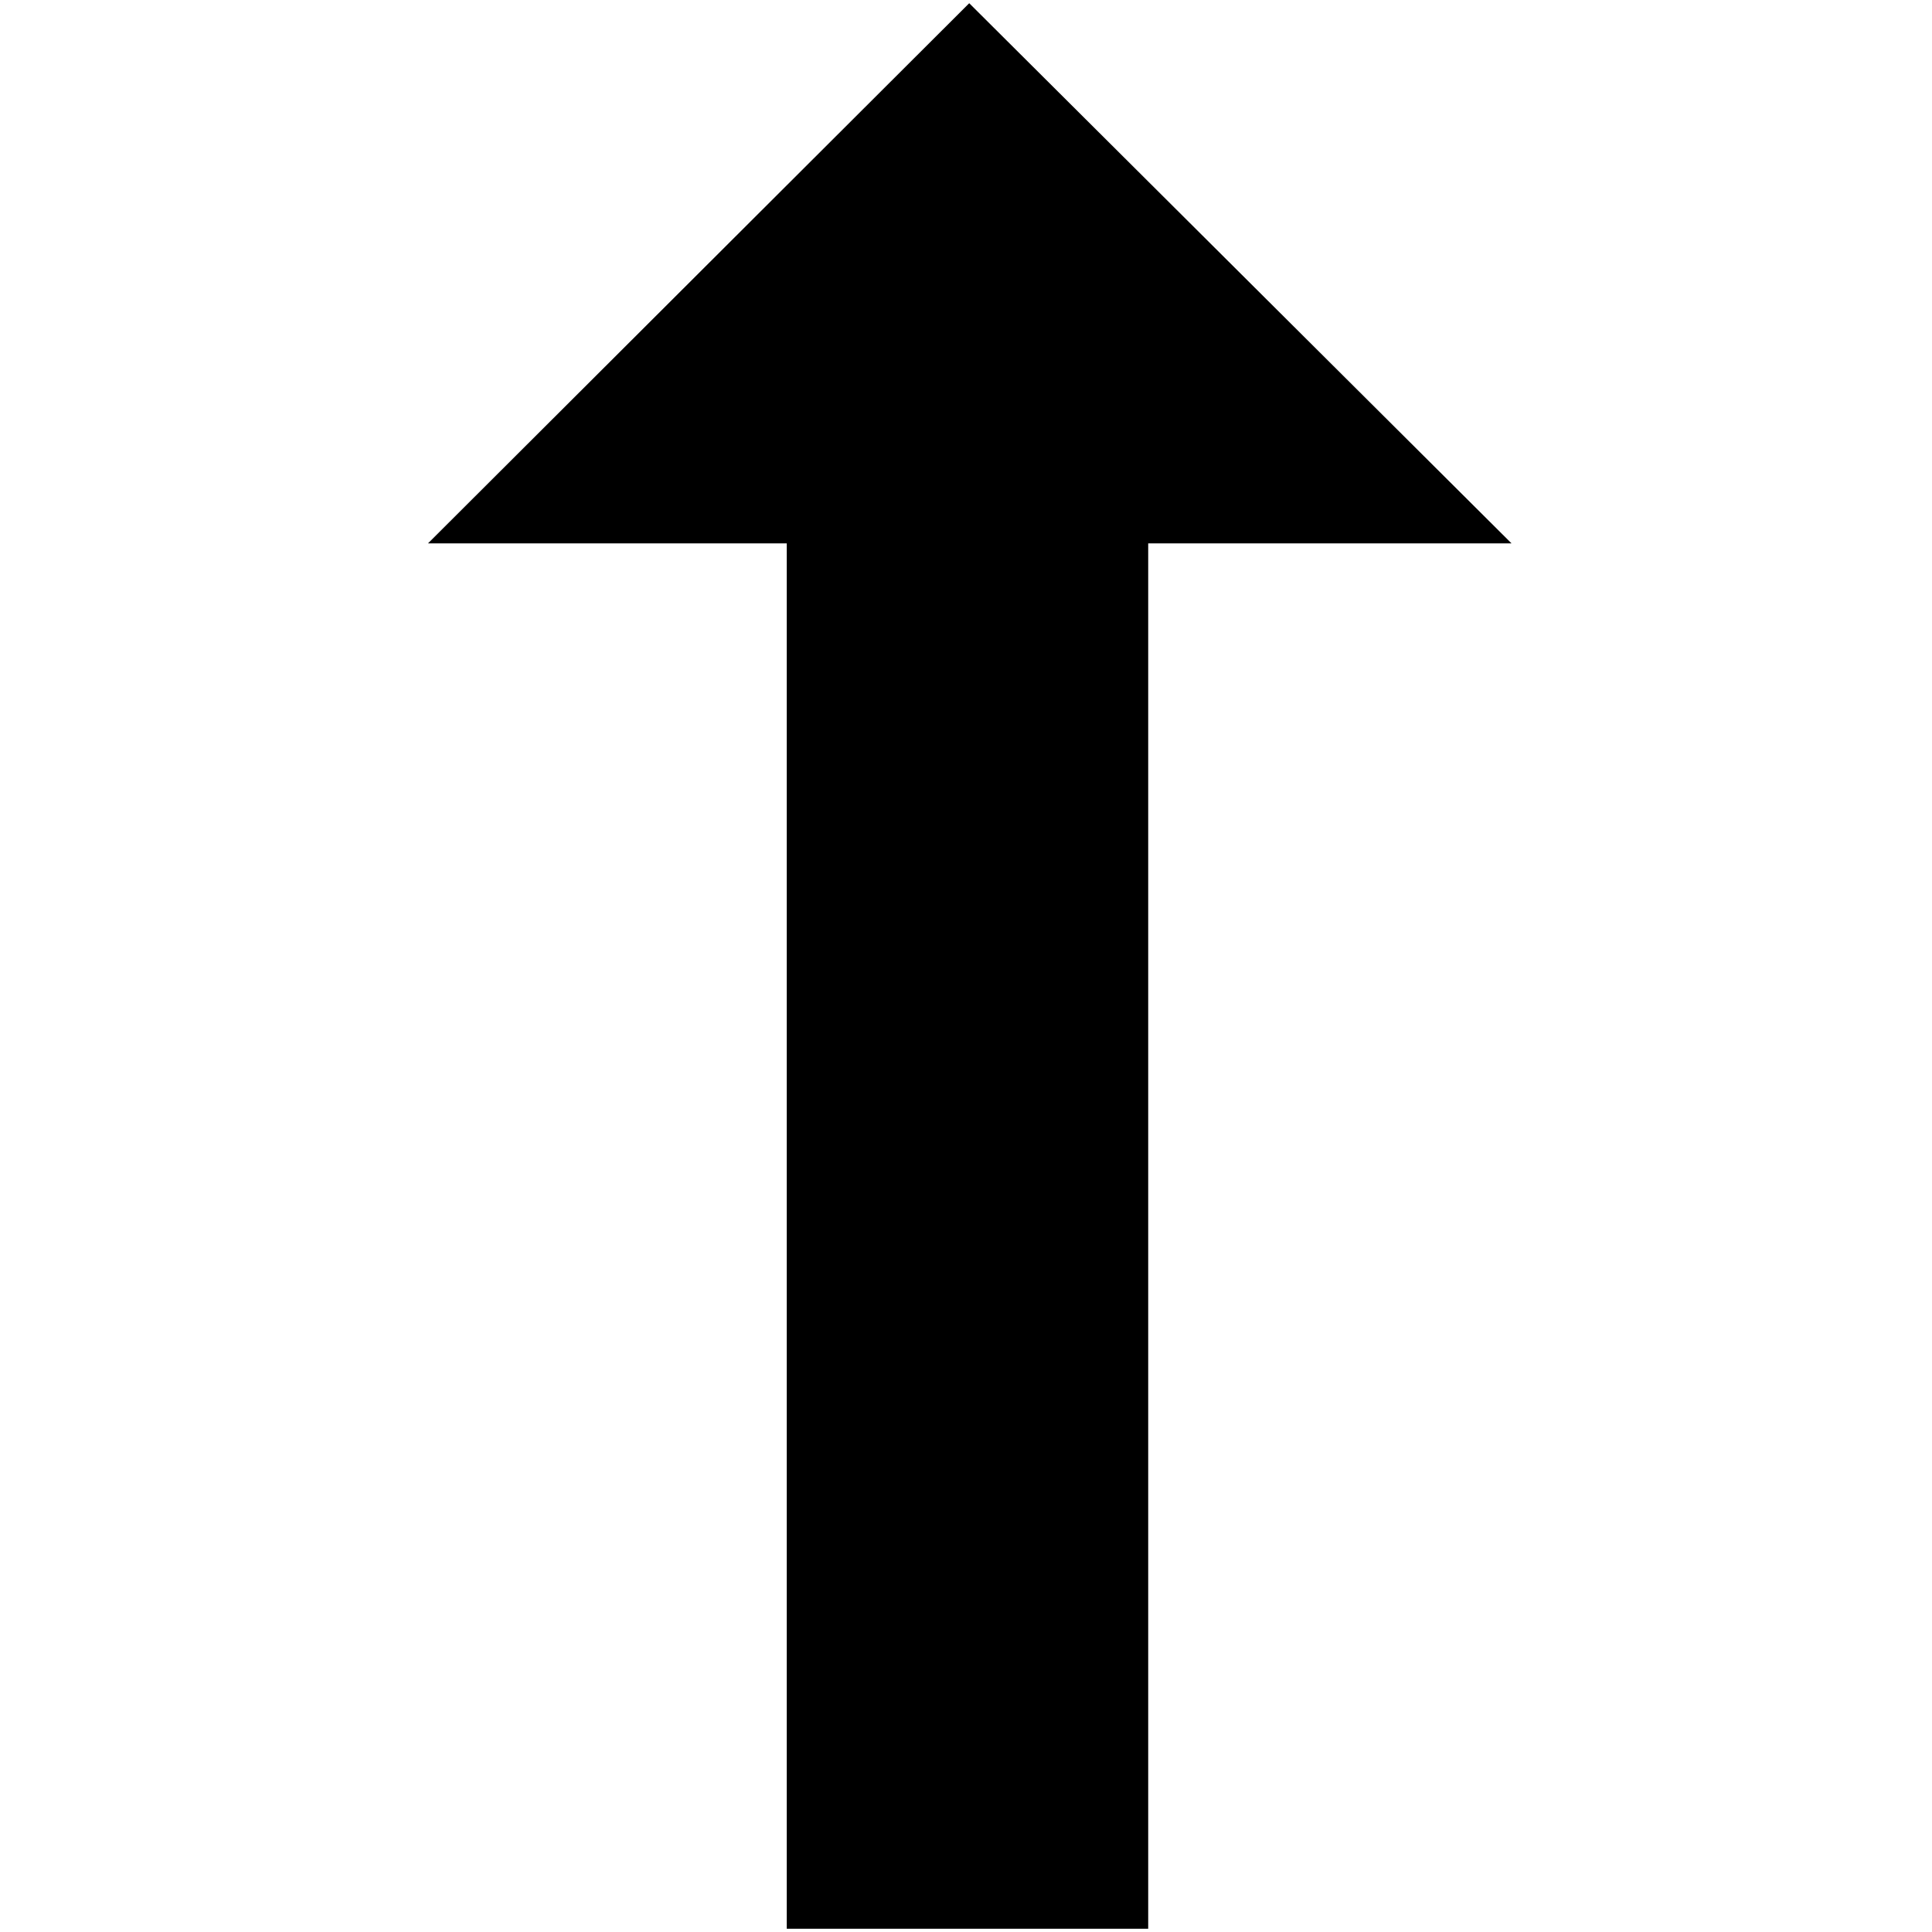 <svg id="レイヤー_1" data-name="レイヤー 1" xmlns="http://www.w3.org/2000/svg" viewBox="0 0 72 72"><title>file1</title><polyline points="42.79 20.25 42.79 71.88 29.32 71.88 29.32 20.25 15.95 20.25 36.12 0.12 56.33 20.25 42.79 20.25"/></svg>